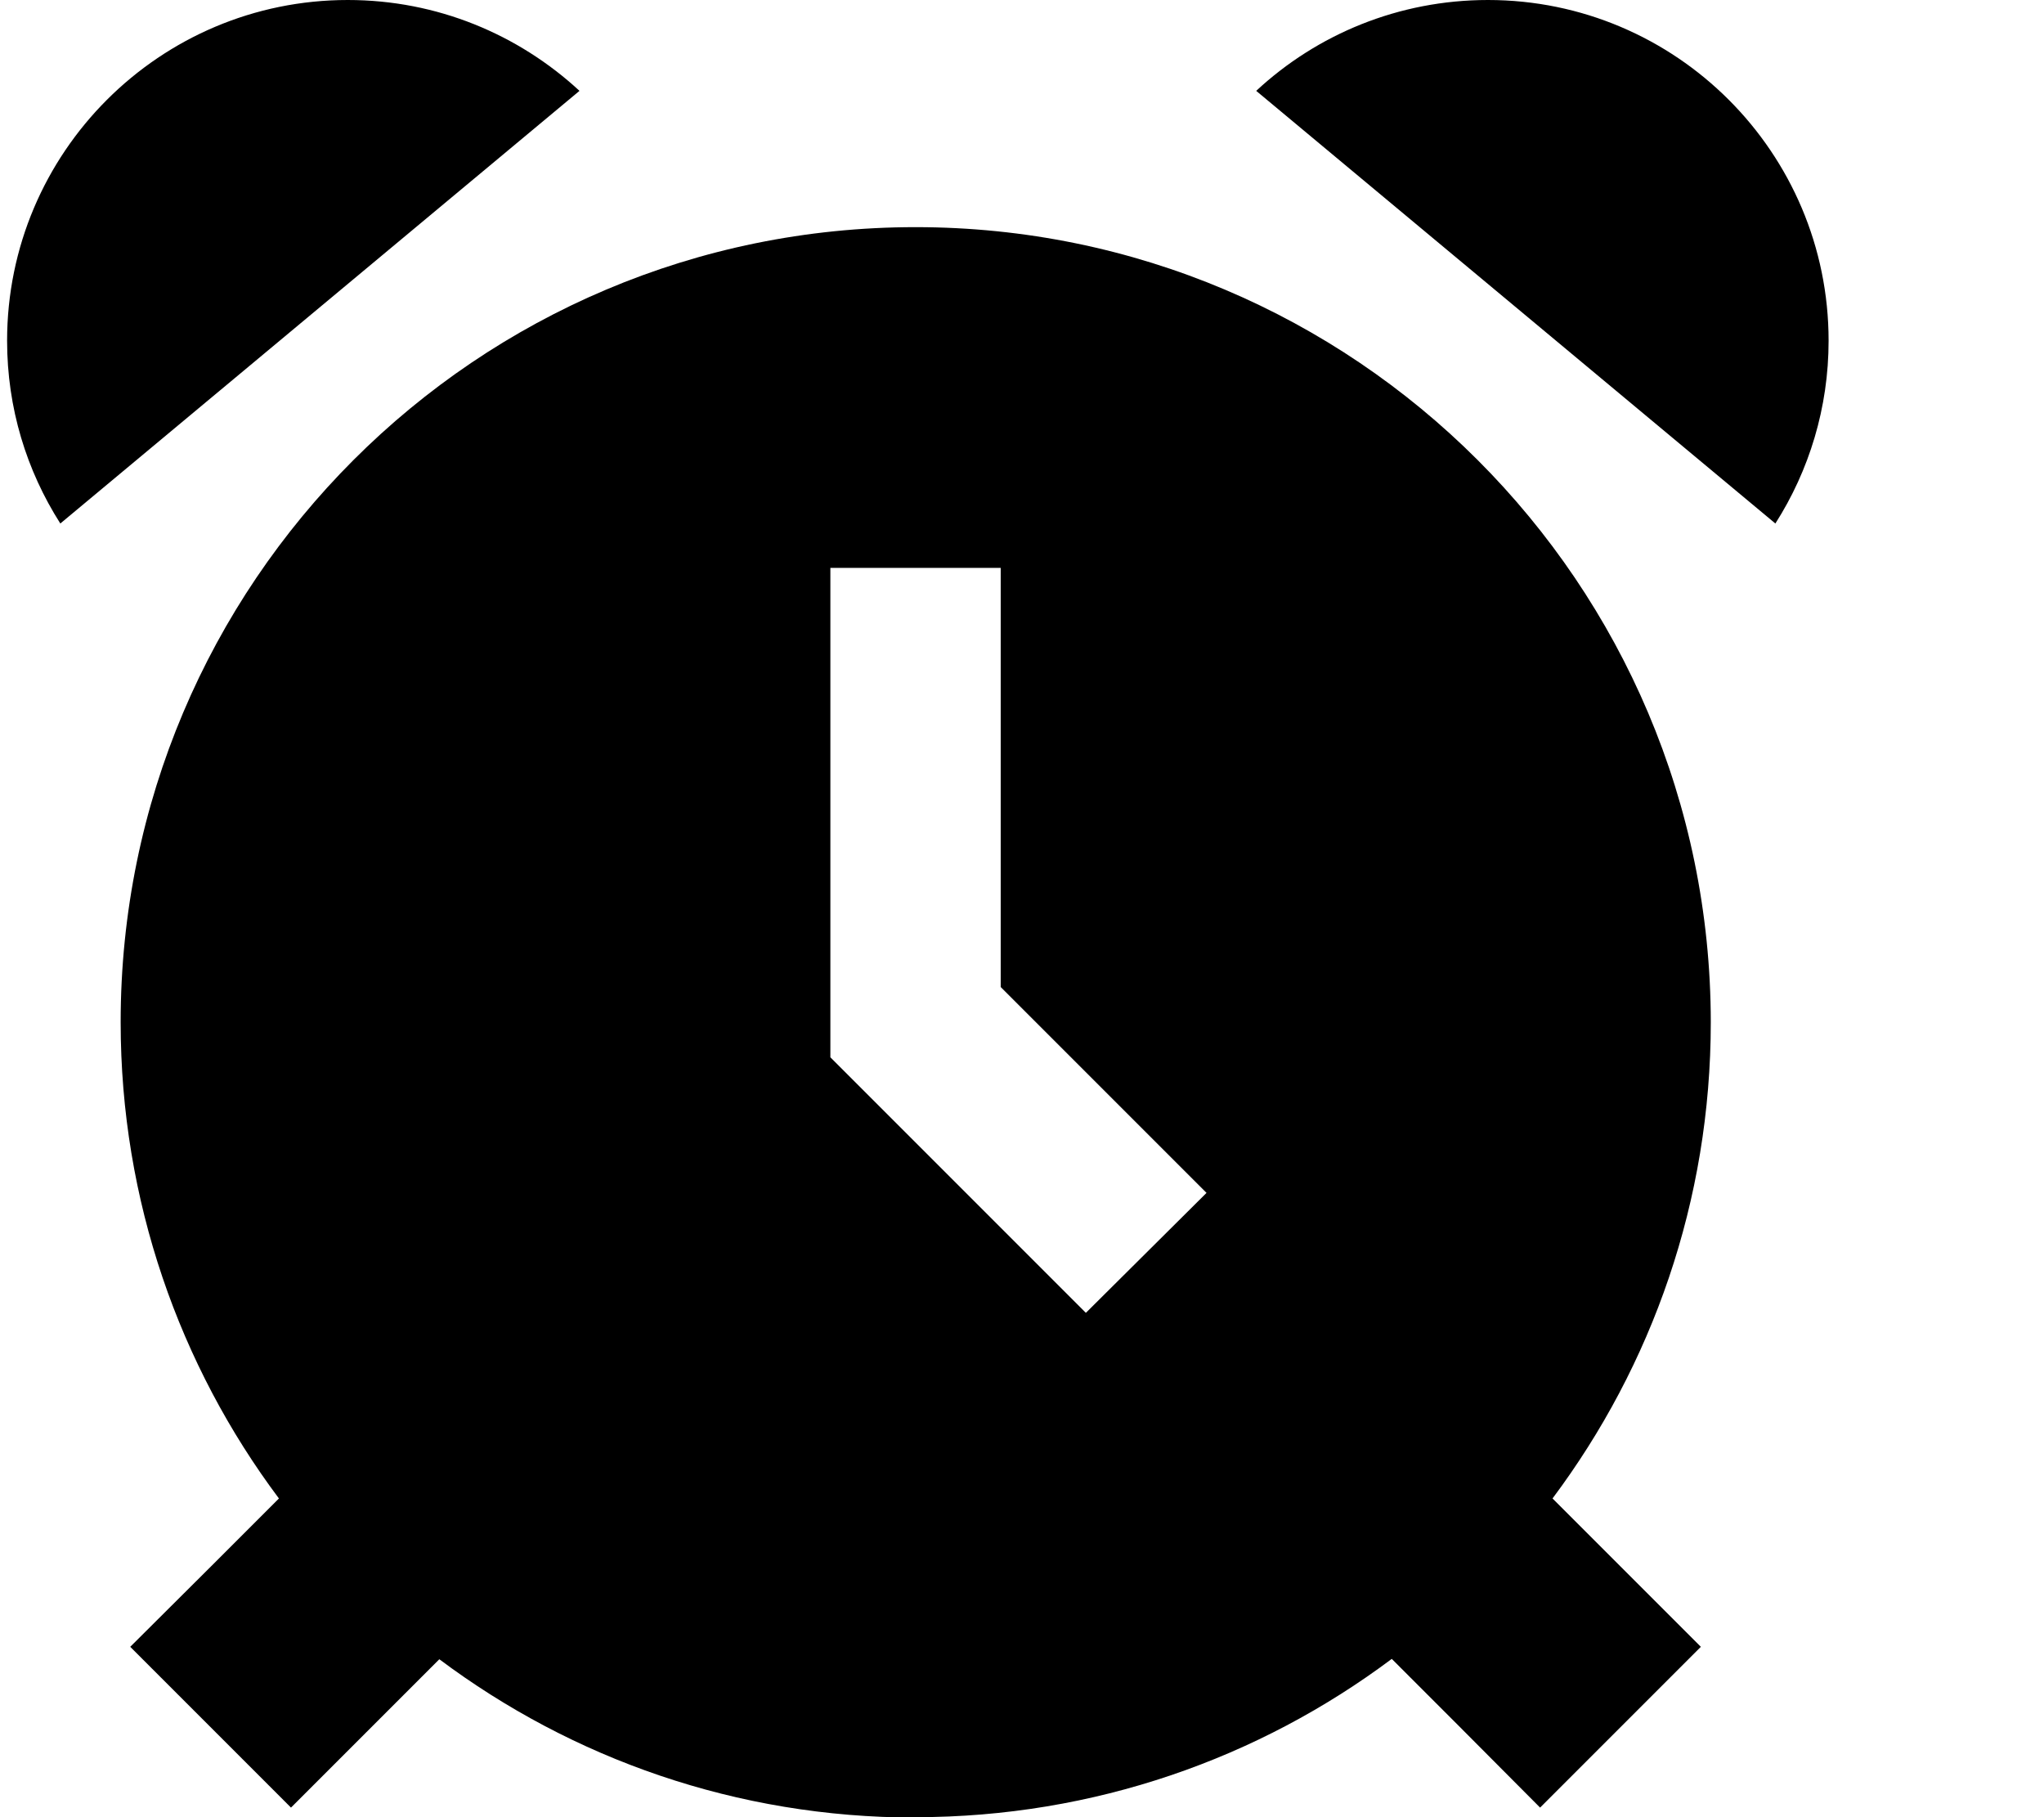 <svg fill="currentColor" xmlns="http://www.w3.org/2000/svg" viewBox="0 0 576 512"><!--! Font Awesome Pro 6.3.0 by @fontawesome - https://fontawesome.com License - https://fontawesome.com/license (Commercial License) Copyright 2023 Fonticons, Inc. --><path d="M163.3 25.6C146.1 9.7 123.2 0 98 0C45 0 2 43 2 96c0 19 5.5 36.6 15 51.5L163.3 25.6zM258 512c50.3 0 96.8-16.6 134.2-44.6l19.2 19.2L434 509.3 479.3 464l-22.6-22.6-19.2-19.2c28-37.4 44.6-83.8 44.6-134.2C482 164.3 381.7 64 258 64S34 164.3 34 288c0 50.3 16.6 96.8 44.6 134.2L59.4 441.4 36.7 464 82 509.3l22.6-22.6 19.2-19.2c37.4 28 83.8 44.6 134.1 44.6zM500.3 147.5c9.5-14.9 15-32.6 15-51.5c0-53-43-96-96-96C394.1 0 371.1 9.7 354 25.6L500.3 147.5zM282 184v94.1l41 41 17 17L306 369.9l-17-17-48-48-7-7V288 184 160h48v24z"/></svg>